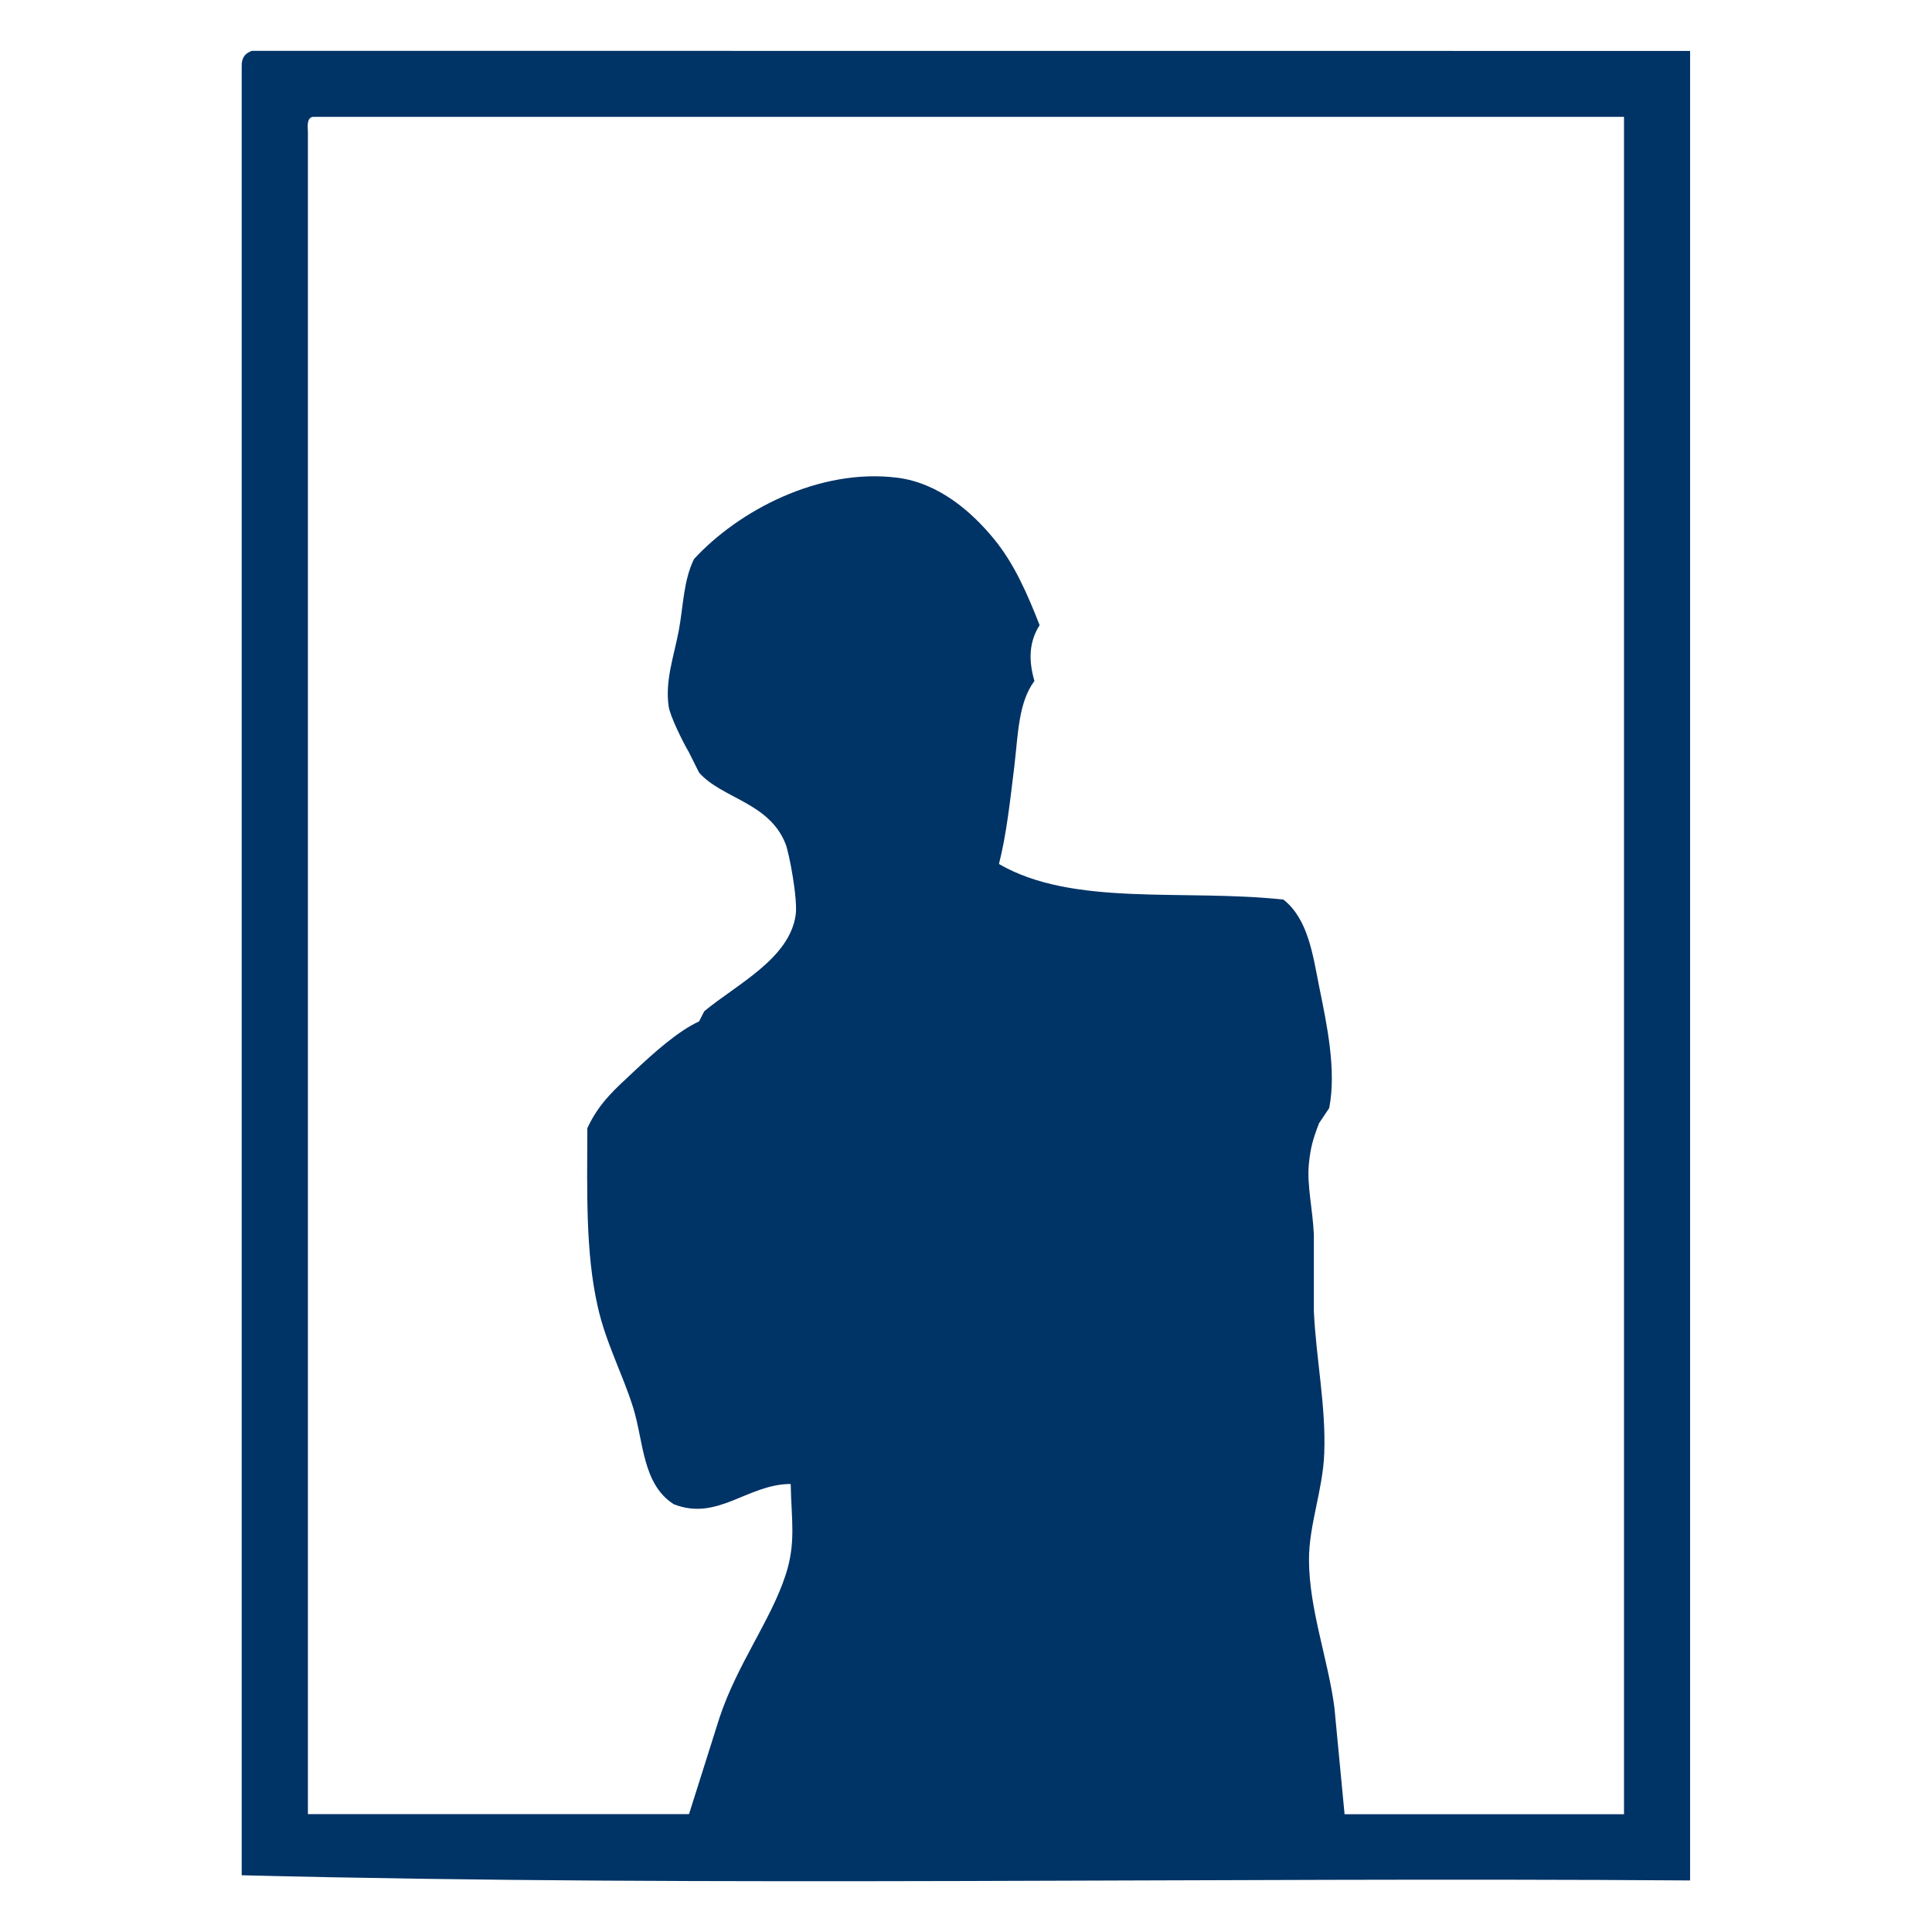 <svg xmlns="http://www.w3.org/2000/svg" width="19" height="19" viewBox="0 0 19 19"><path d="M2.478.5c-.063.021-.103.064-.101.15v17.792c4.648.117 9.513.017 14.244.051v-17.992c-4.715-.001-9.429-.001-14.143-.001zm13.493 17.342h-2.748l-.1-1.049c-.061-.47-.248-.965-.25-1.45-.002-.342.137-.691.15-1.05.018-.465-.08-.926-.102-1.398v-.75c-.01-.248-.07-.488-.049-.699.016-.162.041-.246.1-.4l.1-.149c.072-.373-.021-.812-.1-1.2-.062-.313-.109-.659-.35-.85-.988-.107-2.066.074-2.798-.35.072-.28.109-.613.15-.95.039-.322.039-.636.199-.85-.061-.209-.051-.388.051-.549-.117-.298-.246-.601-.451-.85-.214-.26-.537-.548-.949-.6-.772-.097-1.564.327-1.999.8-.104.214-.104.455-.149.7-.049.26-.137.495-.1.75.014.095.137.345.199.45l.1.2c.225.256.688.292.85.7.037.094.122.545.1.7-.061.431-.58.682-.899.947l-.051.1c-.21.096-.455.317-.649.5-.164.155-.331.293-.45.55-.002.647-.017 1.223.101 1.749.079.359.248.672.35 1 .103.33.089.752.399.949.431.171.728-.199 1.15-.199.006.344.055.578-.051.898-.146.446-.474.873-.649 1.4l-.3.949h-3.748v-16.542c-.004-.071-.008-.141.05-.15h12.893v16.693z" fill="#036"/></svg>
